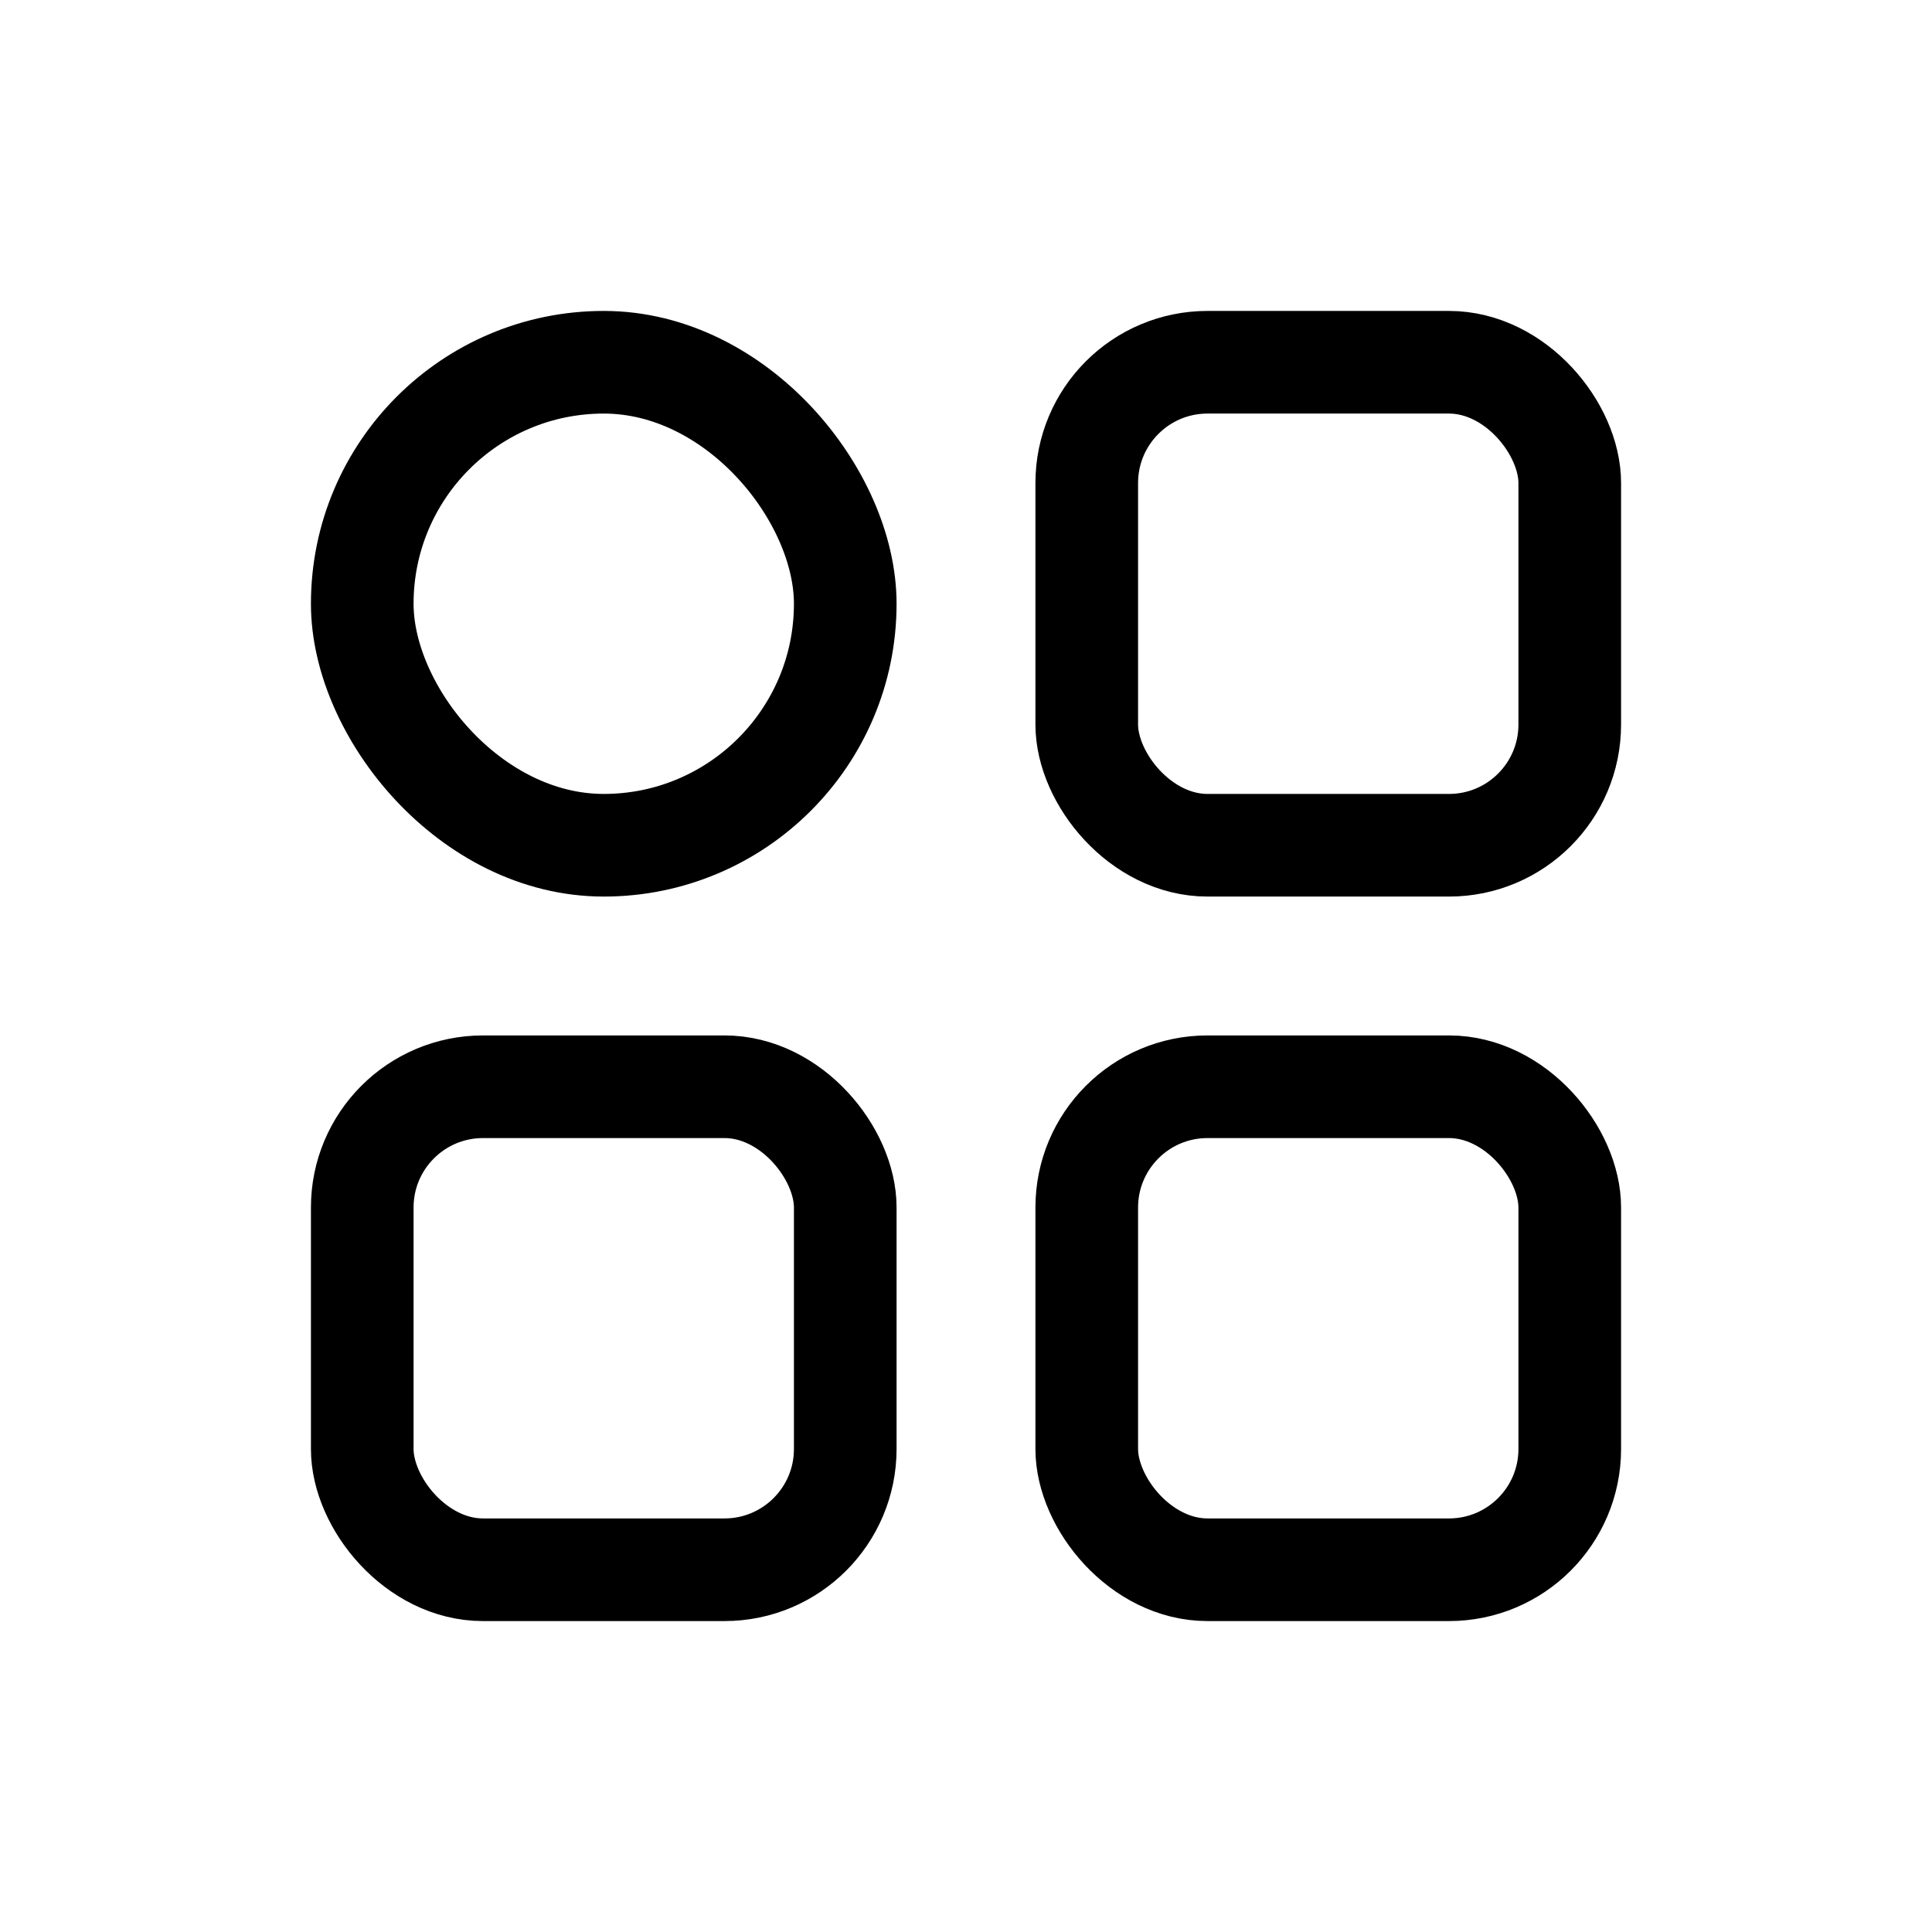 <svg width="24" height="24" viewBox="0 0 24 24" fill="none" xmlns="http://www.w3.org/2000/svg">
<rect x="4.5" y="4.5" width="6" height="6" rx="3" stroke="black" stroke-width="1.275" stroke-linejoin="round"/>
<rect x="4.5" y="13.5" width="6" height="6" rx="1.5" stroke="black" stroke-width="1.275" stroke-linejoin="round"/>
<rect x="13.5" y="4.5" width="6" height="6" rx="1.5" stroke="black" stroke-width="1.275" stroke-linejoin="round"/>
<rect x="13.5" y="13.5" width="6" height="6" rx="1.5" stroke="black" stroke-width="1.275" stroke-linejoin="round"/>
</svg>
